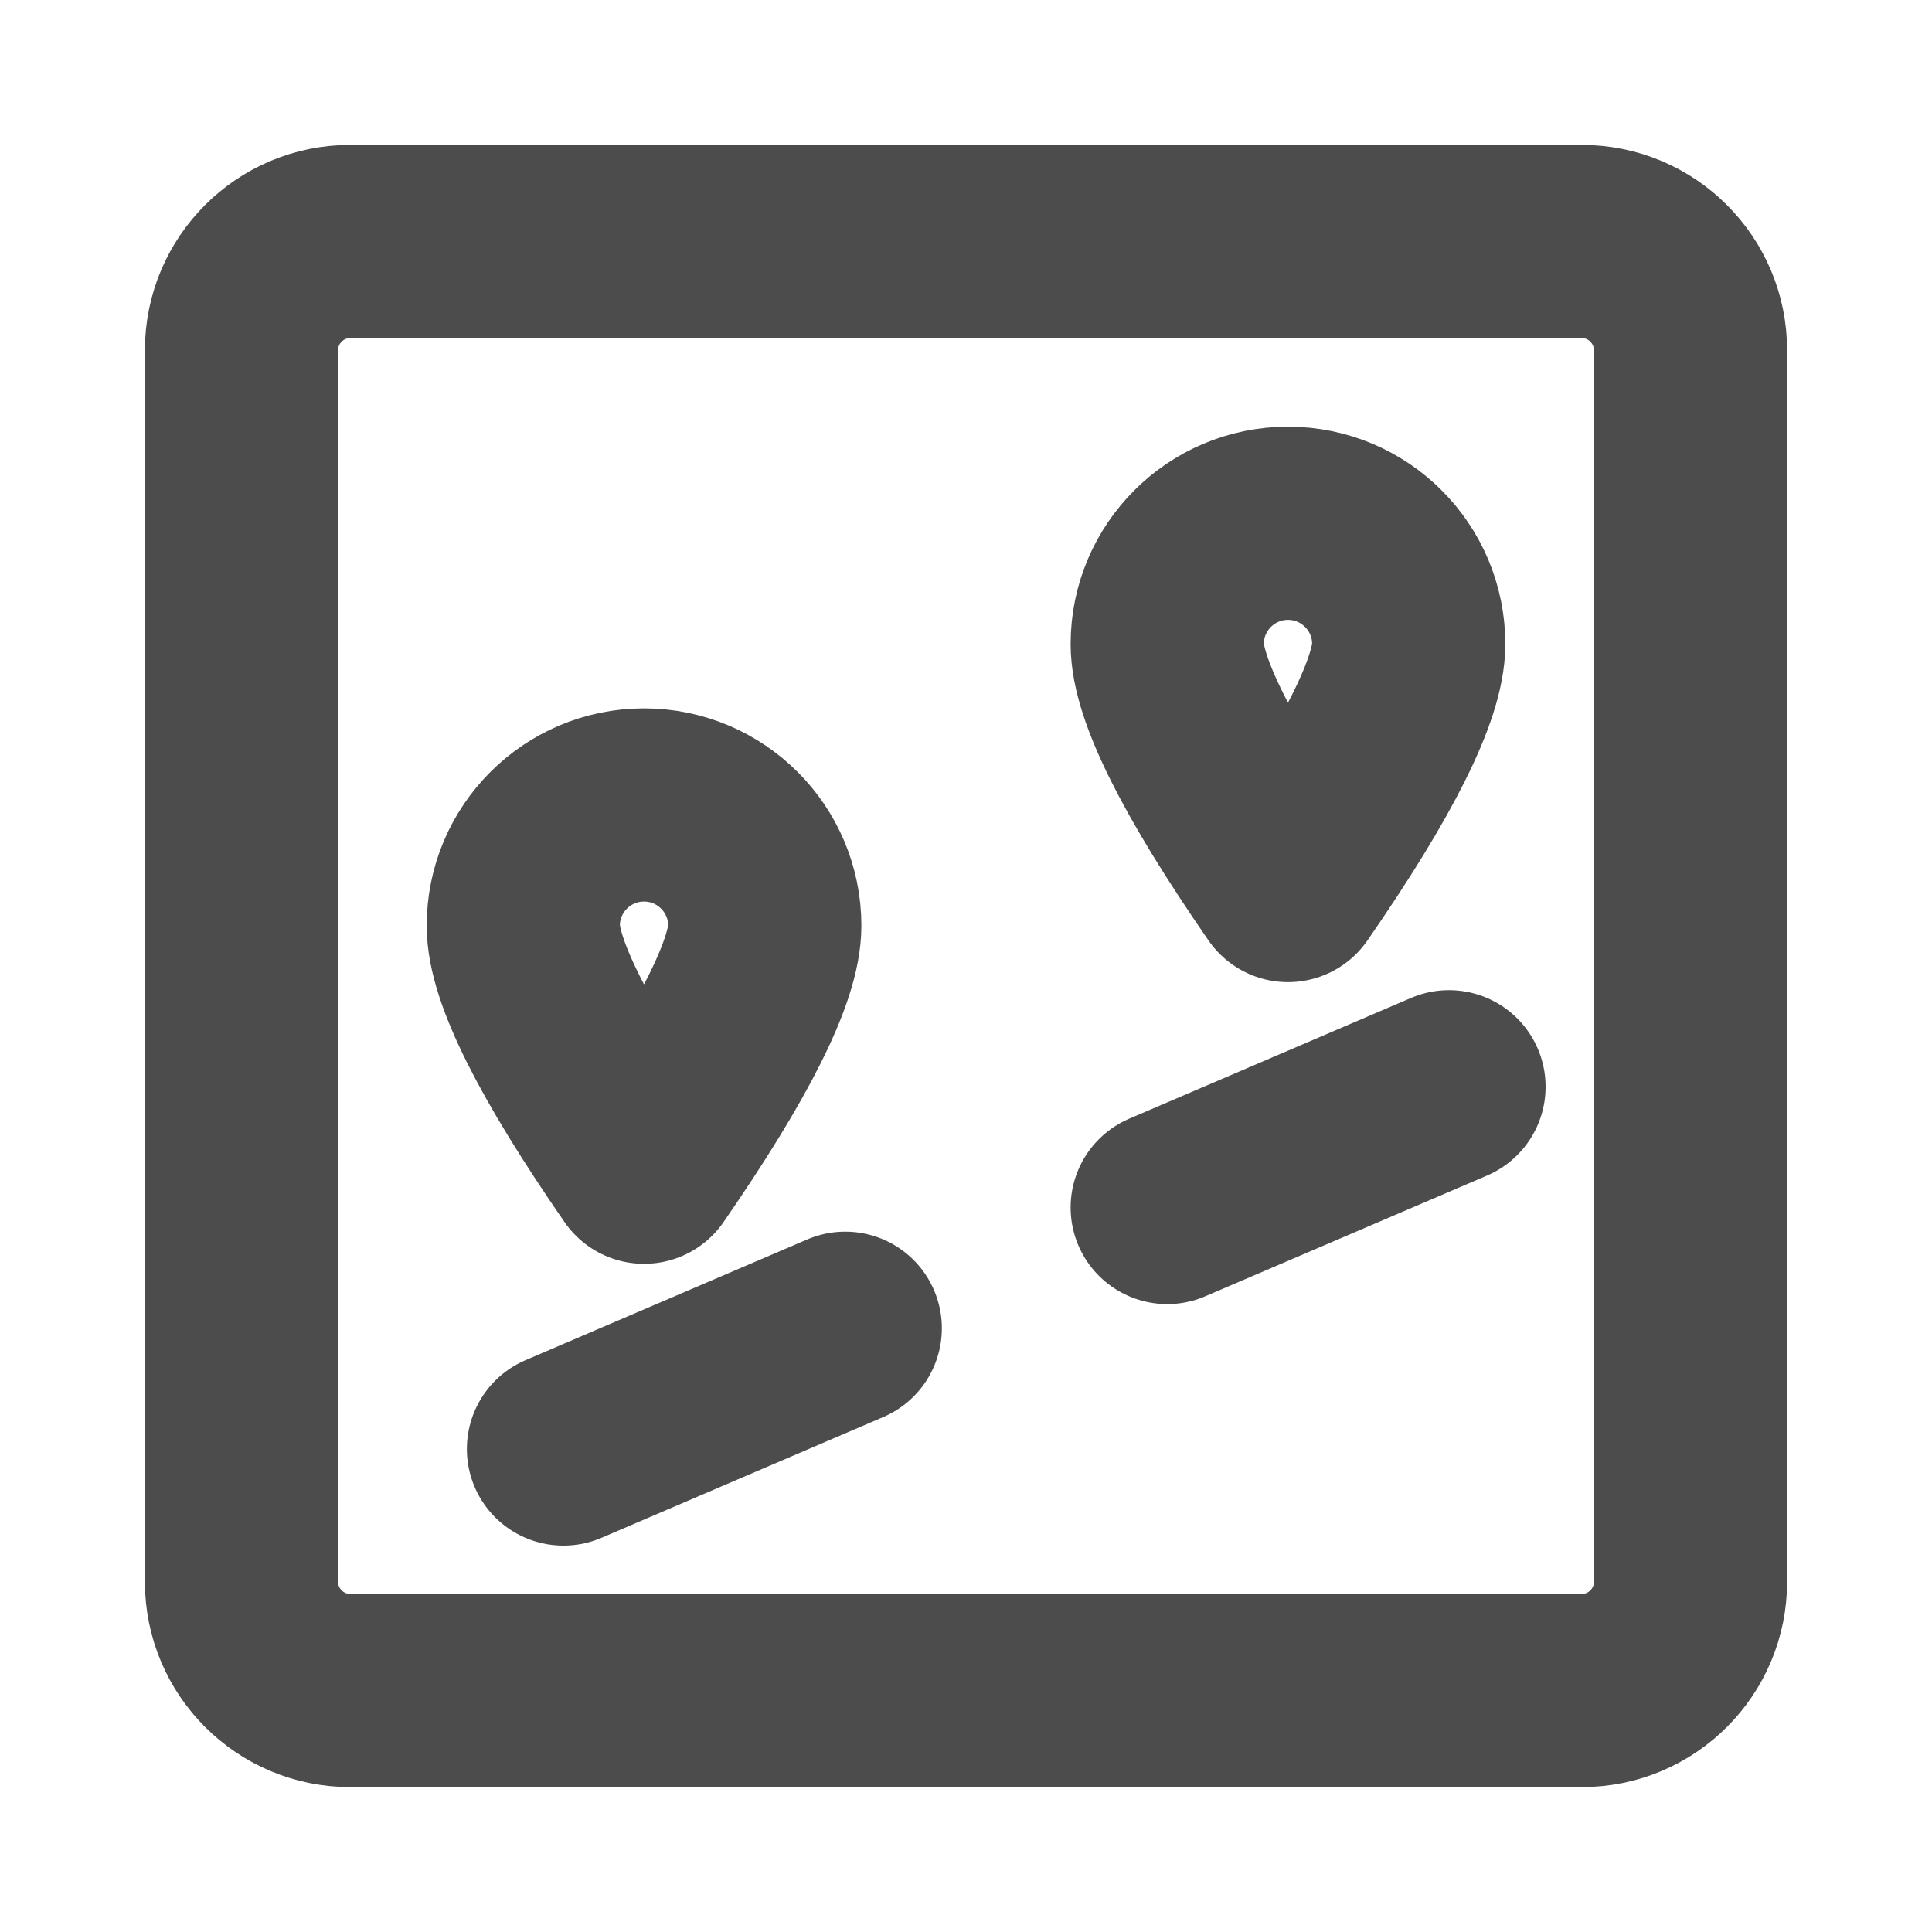 <svg width="20" height="20" viewBox="0 0 20 20" fill="none" xmlns="http://www.w3.org/2000/svg">
<path d="M16.375 2.5H3.625C3.004 2.5 2.5 3.004 2.5 3.625V16.375C2.5 16.996 3.004 17.5 3.625 17.5H16.375C16.996 17.5 17.5 16.996 17.5 16.375V3.625C17.5 3.004 16.996 2.5 16.375 2.5Z" stroke="#4C4C4C" stroke-width="2" stroke-linejoin="round"/>
<path d="M15 11.25L12.083 12.5" stroke="#4C4C4C" stroke-width="2" stroke-linecap="round" stroke-linejoin="round"/>
<path d="M8.75 13.75L5.833 15" stroke="#4C4C4C" stroke-width="2" stroke-linecap="round" stroke-linejoin="round"/>
<path d="M6.667 12.083C7.5 10.877 7.917 10.043 7.917 9.583C7.917 8.893 7.357 8.333 6.667 8.333C5.976 8.333 5.417 8.893 5.417 9.583C5.417 10.043 5.833 10.877 6.667 12.083Z" stroke="#4C4C4C" stroke-width="2" stroke-linejoin="round"/>
<path d="M13.333 9.167C14.167 7.961 14.583 7.127 14.583 6.667C14.583 5.977 14.024 5.417 13.333 5.417C12.643 5.417 12.083 5.977 12.083 6.667C12.083 7.127 12.5 7.961 13.333 9.167Z" stroke="#4C4C4C" stroke-width="2" stroke-linejoin="round"/>
</svg>
